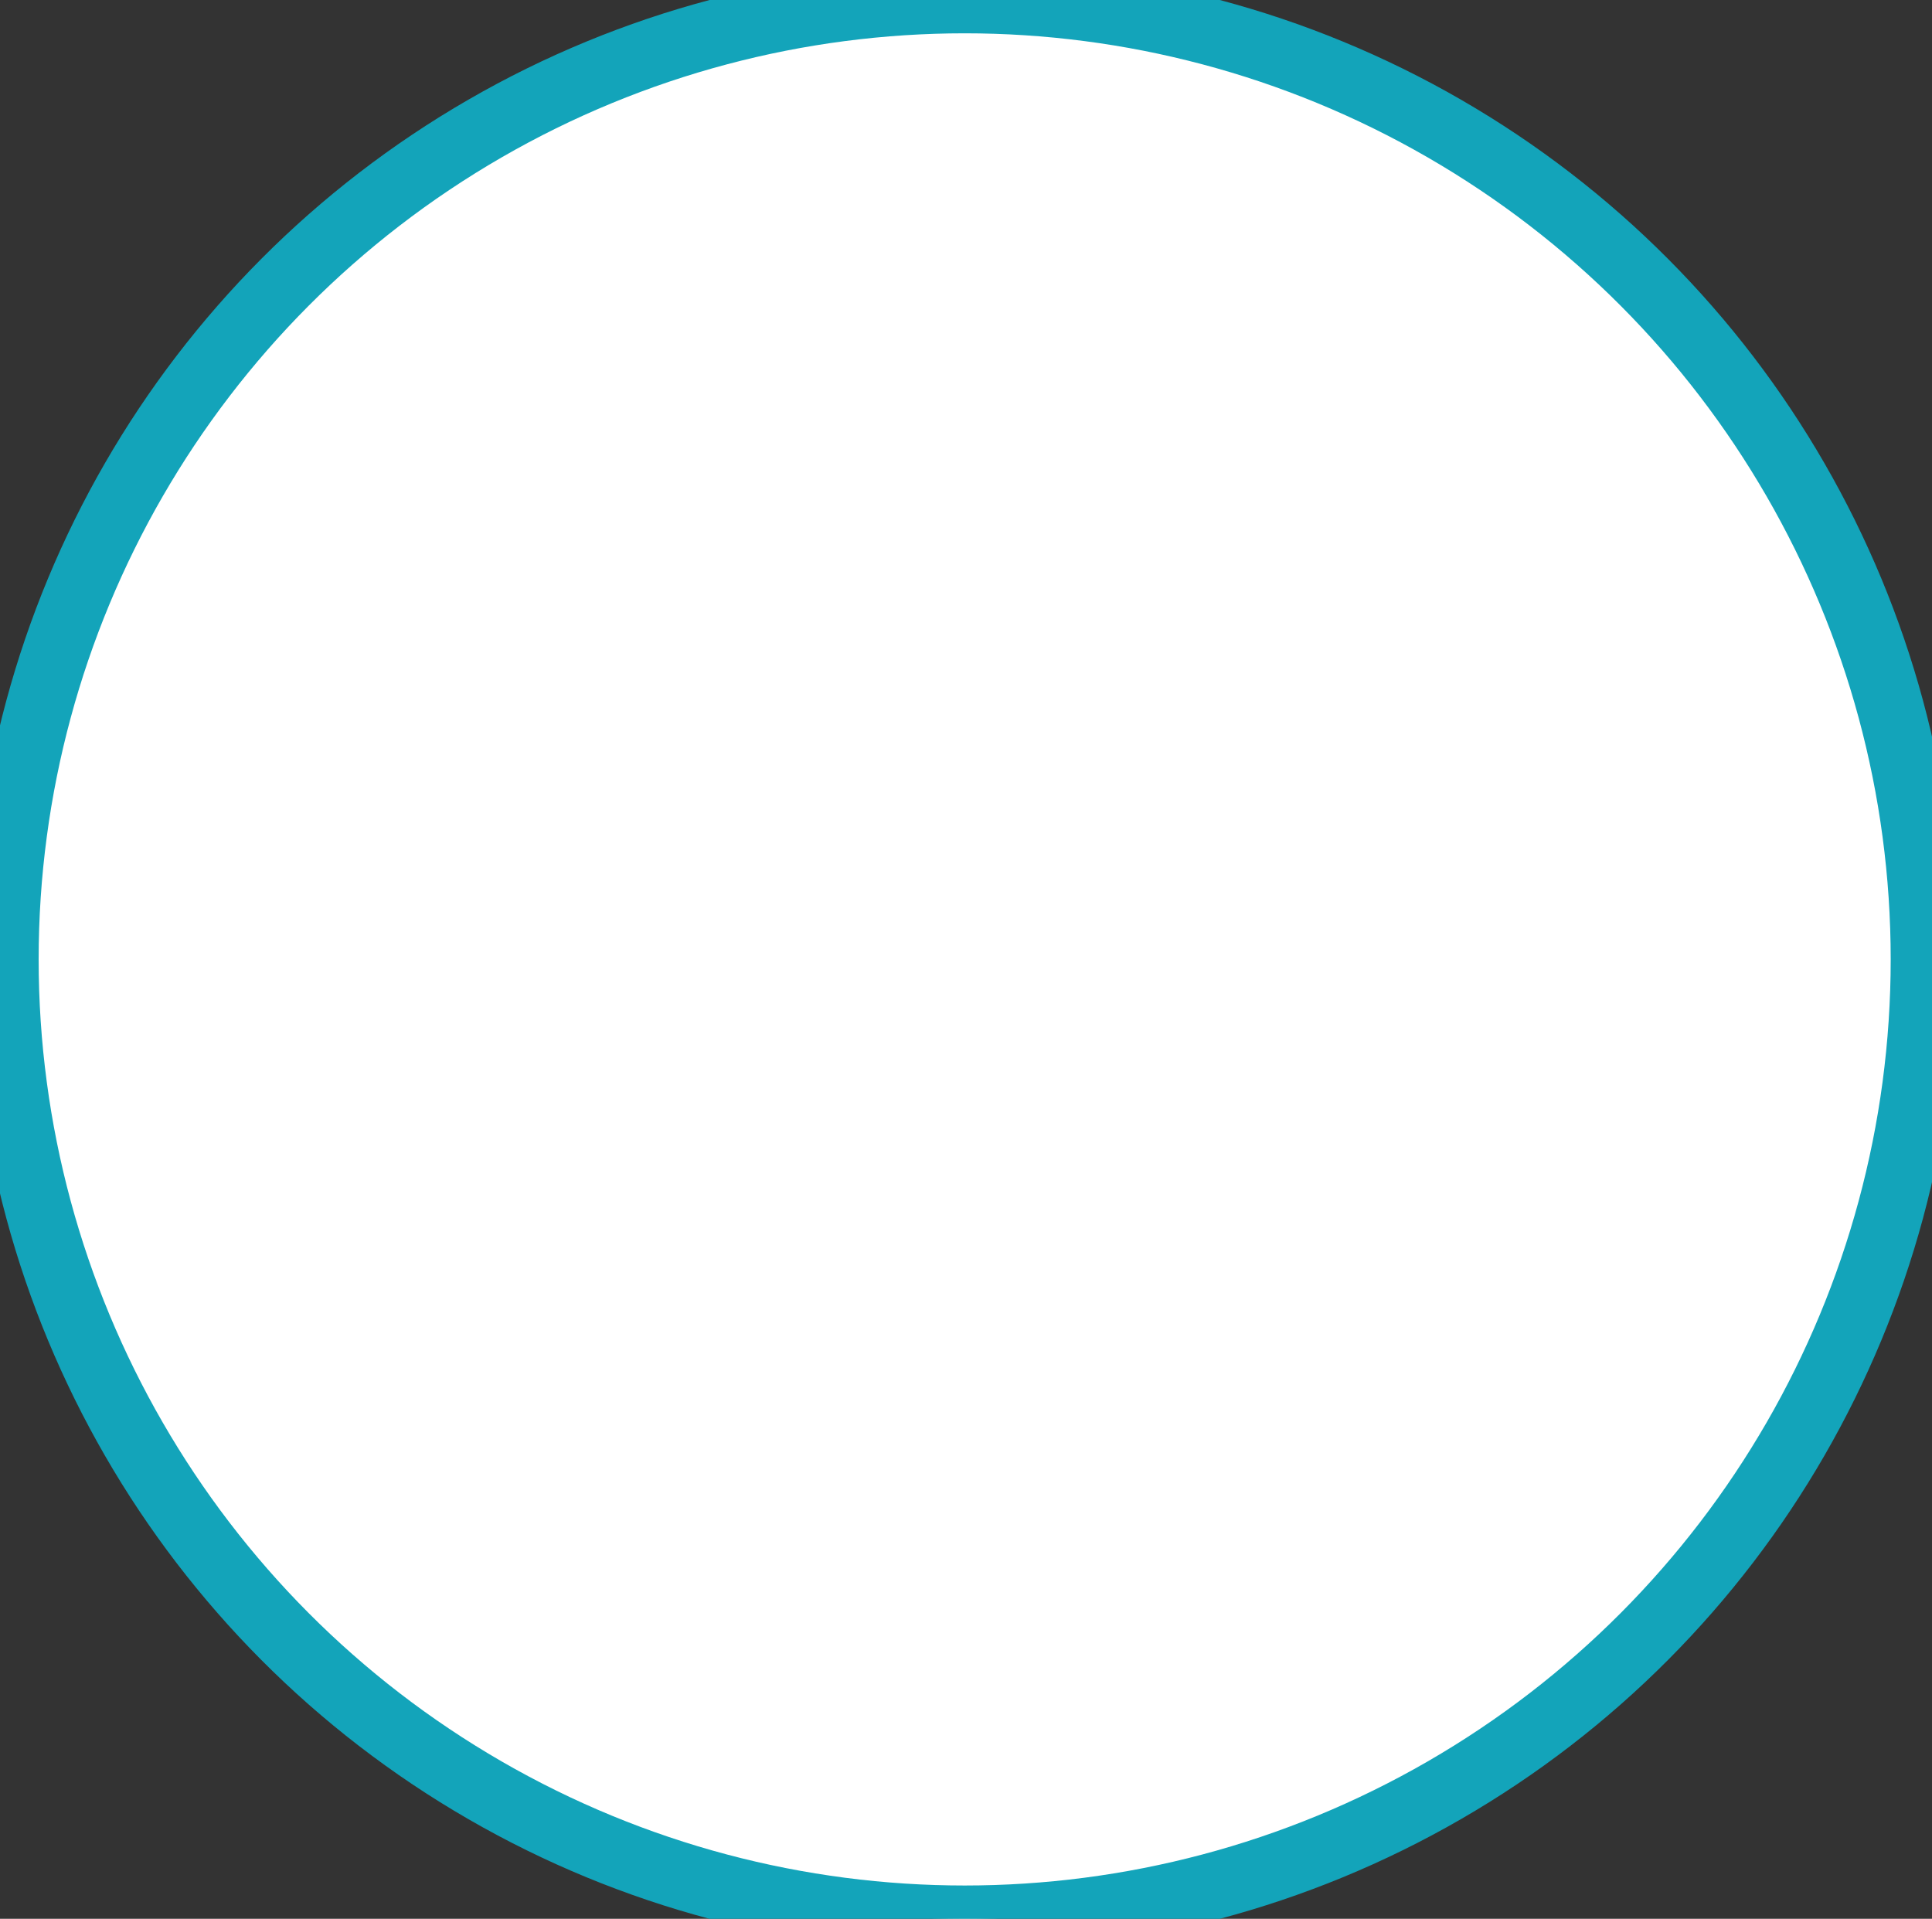 <svg version="1.2" xmlns="http://www.w3.org/2000/svg" viewBox="0 0 145 144" width="145" height="144"><rect x="0" y="0" width="145" height="144" fill="#333333" stroke="none"/><defs><clipPath clipPathUnits="userSpaceOnUse" id="cp1"><path d="m-645-4731h1440v6278h-1440z"/></clipPath></defs><style>.a{fill:#fff;stroke:#13a4ba;stroke-width:5}</style><g clip-path="url(#cp1)"><circle class="a" cx="72.4" cy="72" r="72"/></g></svg>
